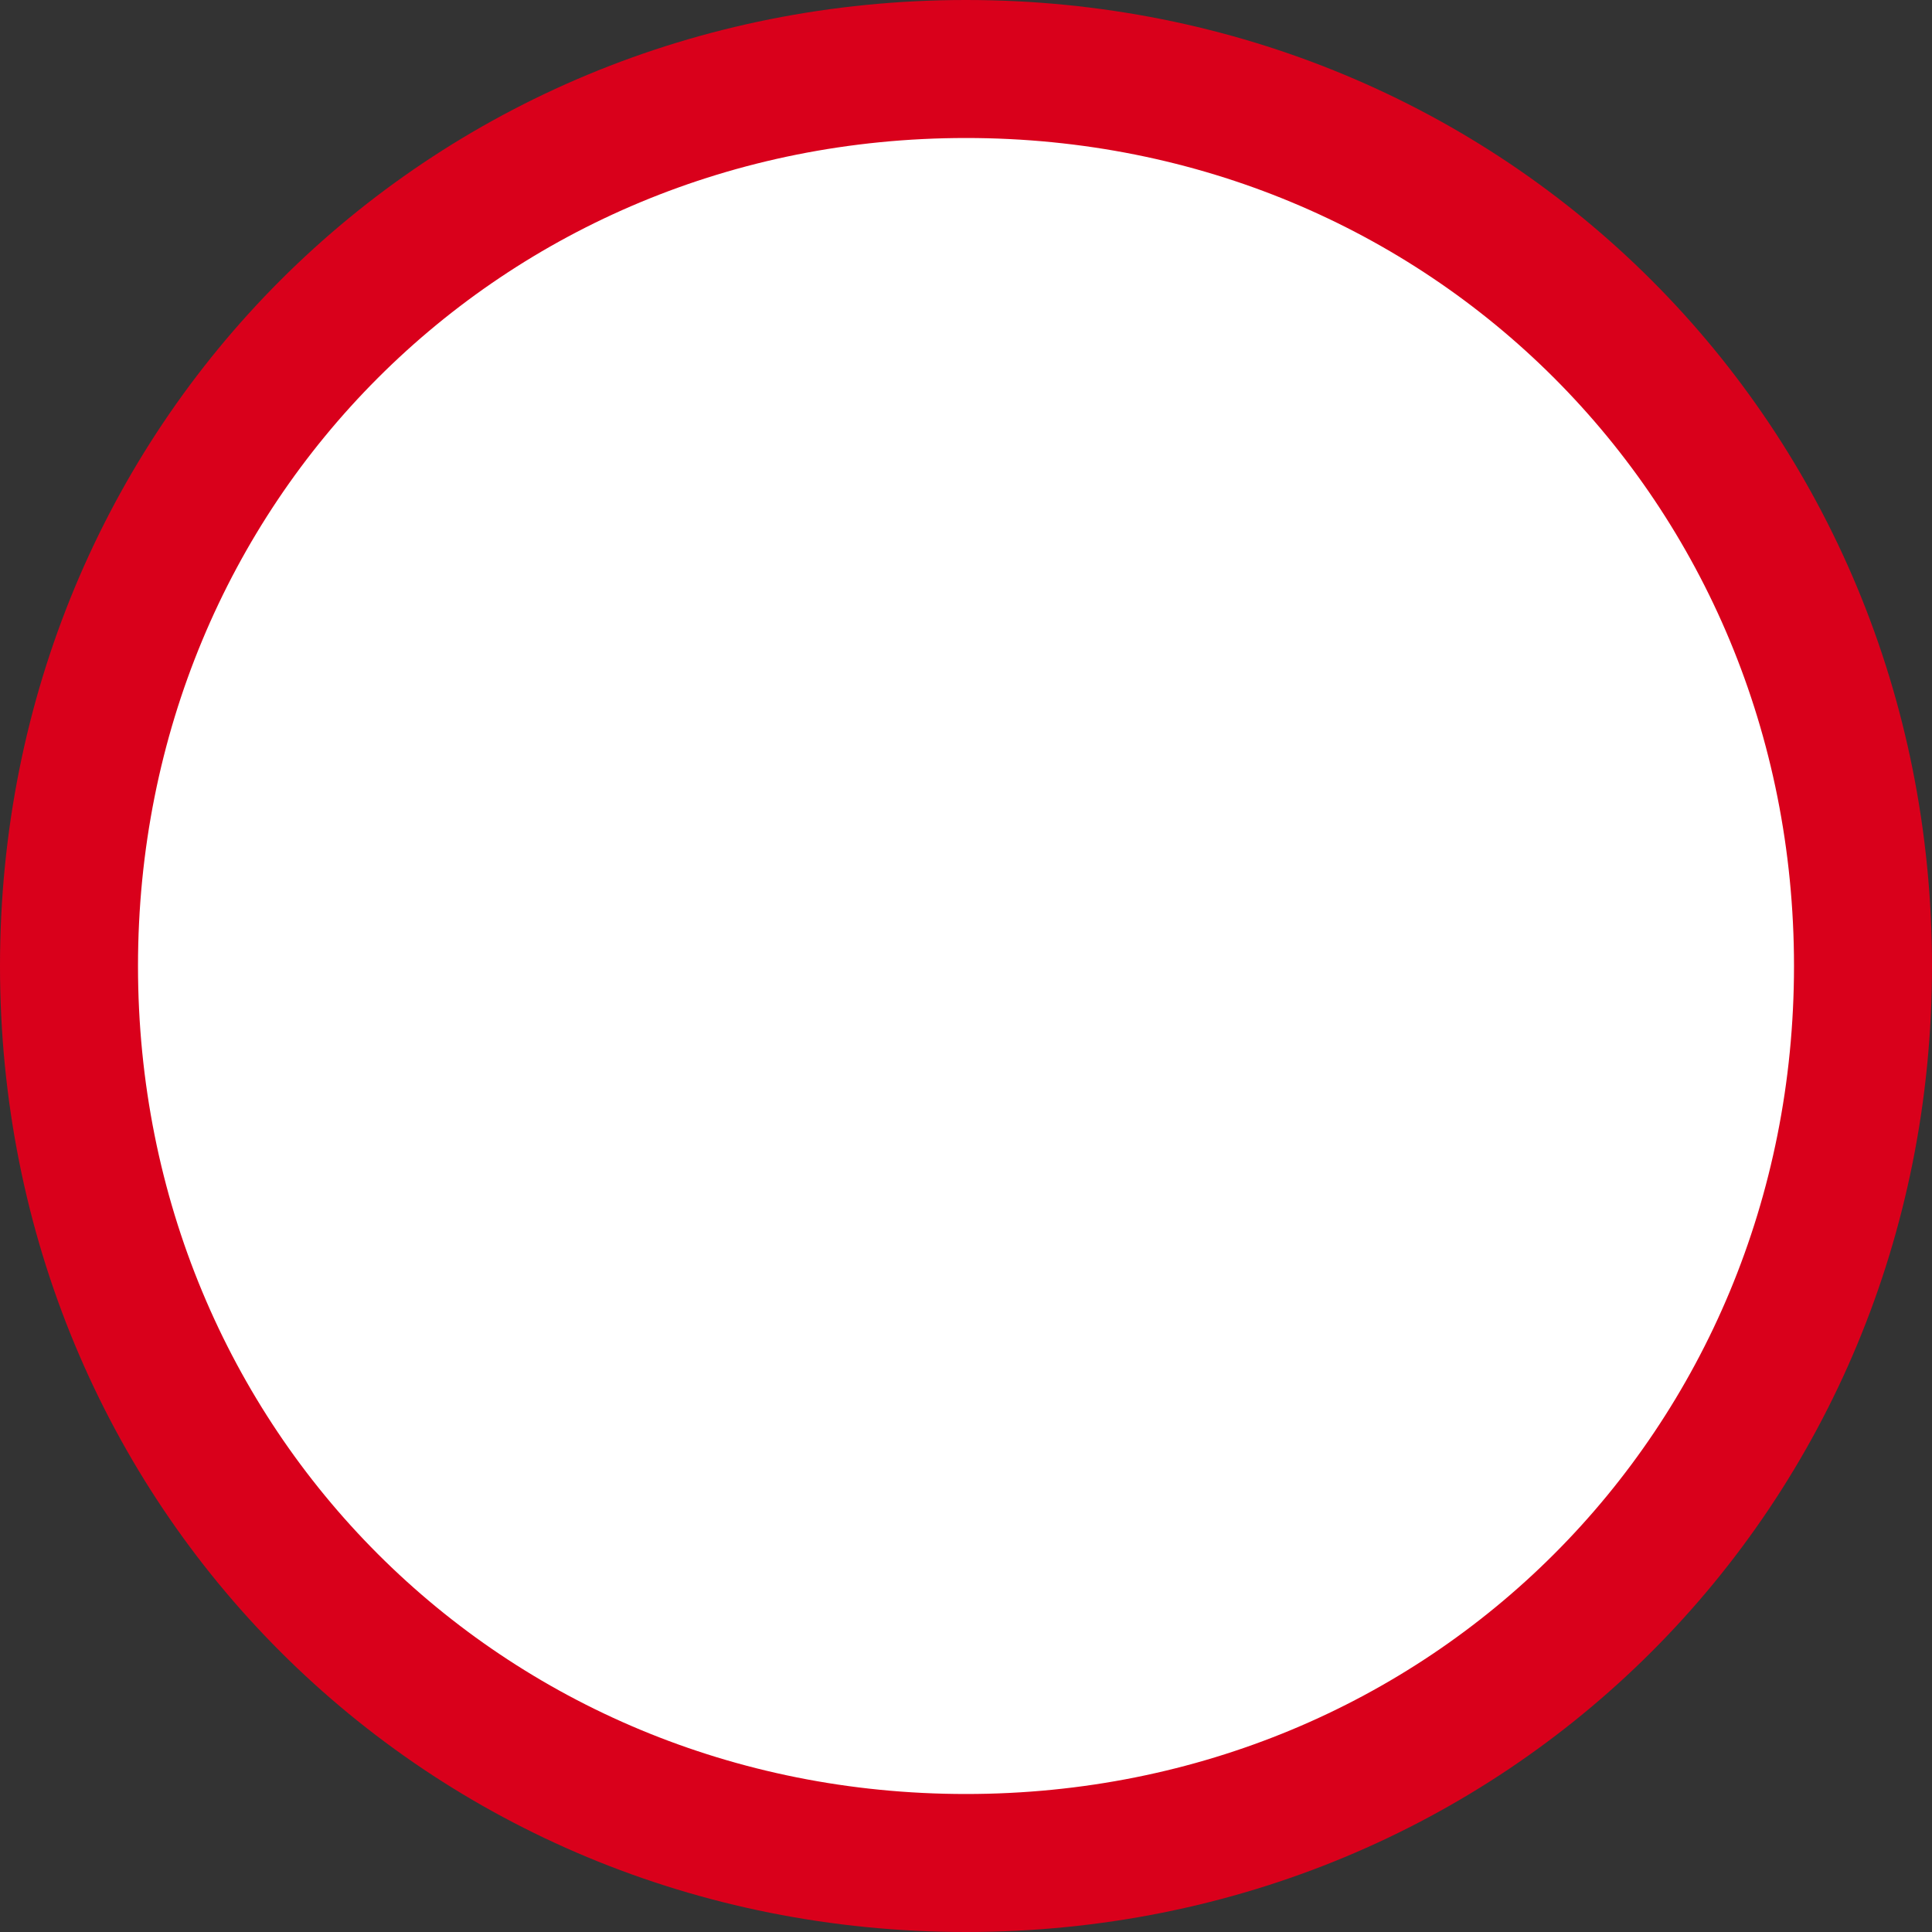 ﻿<?xml version="1.0" encoding="utf-8"?>
<svg version="1.1" xmlns:xlink="http://www.w3.org/1999/xlink" width="28px" height="28px" xmlns="http://www.w3.org/2000/svg">
  <rect width="100%" height="100%" fill="#333333" stroke="none"/>
  <g transform="matrix(1 0 0 1 -338 -186 )">
    <path d="M 352 187  C 359.28 187  365 192.72  365 200  C 365 207.28  359.28 213  352 213  C 344.72 213  339 207.28  339 200  C 339 192.72  344.72 187  352 187  Z " fill-rule="nonzero" fill="#ffffff" stroke="none" />
    <path d="M 352 187  C 359.28 187  365 192.72  365 200  C 365 207.28  359.28 213  352 213  C 344.72 213  339 207.28  339 200  C 339 192.72  344.72 187  352 187  Z " stroke-width="2" stroke="#d9001b" fill="none" />
  </g>
</svg>